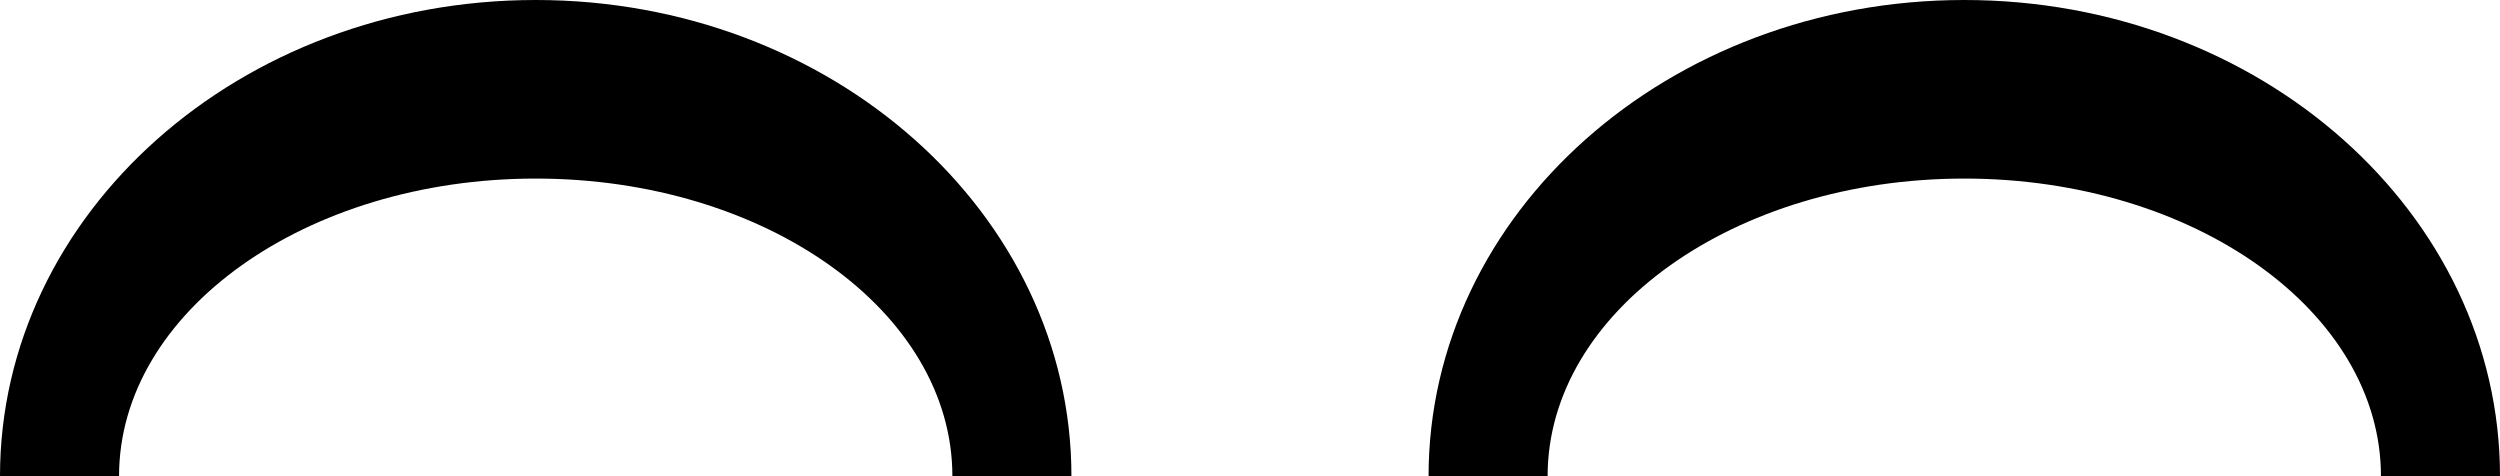 <?xml version="1.0" encoding="UTF-8" standalone="no"?>
<svg
   xmlns:dc="http://purl.org/dc/elements/1.1/"
   xmlns:cc="http://creativecommons.org/ns#"
   xmlns:rdf="http://www.w3.org/1999/02/22-rdf-syntax-ns#"
   xmlns:svg="http://www.w3.org/2000/svg"
   xmlns="http://www.w3.org/2000/svg"
   xmlns:sodipodi="http://sodipodi.sourceforge.net/DTD/sodipodi-0.dtd"
   xmlns:inkscape="http://www.inkscape.org/namespaces/inkscape"
   version="1.0"
   width="21"
   height="4"
   id="svg2"
   inkscape:version="0.47 r22583"
   sodipodi:docname="04-02-004-01-04-01.svg">
  <defs
     id="defs14">
    <inkscape:perspective
       sodipodi:type="inkscape:persp3d"
       inkscape:vp_x="0 : 2 : 1"
       inkscape:vp_y="0 : 1000 : 0"
       inkscape:vp_z="8 : 2 : 1"
       inkscape:persp3d-origin="4 : 1.3333333 : 1"
       id="perspective16" />
  </defs>
  <sodipodi:namedview
     pagecolor="#ffffff"
     bordercolor="#666666"
     borderopacity="1"
     objecttolerance="10"
     gridtolerance="10"
     guidetolerance="10"
     inkscape:pageopacity="0"
     inkscape:pageshadow="2"
     inkscape:window-width="1035"
     inkscape:window-height="791"
     id="namedview12"
     showgrid="true"
     inkscape:zoom="15.81"
     inkscape:cx="9.9137569"
     inkscape:cy="-0.21030993"
     inkscape:window-x="208"
     inkscape:window-y="0"
     inkscape:window-maximized="0"
     inkscape:current-layer="svg2">
    <inkscape:grid
       type="xygrid"
       id="grid2822" />
  </sodipodi:namedview>
  <path
     style="fill:#000000;fill-opacity:1;stroke:none"
     d="M 4.5 0 C 2.015 1.1842379e-15 0 1.791 0 4 L 1 4 C 1 2.619 2.567 1.5 4.5 1.5 C 6.433 1.5 8 2.619 8 4 L 9 4 C 9 1.791 6.985 -5.9211895e-16 4.5 0 z "
     id="path2836" />
  <path
     id="path2844"
     d="M 16.5,0 C 14.015,0 12,1.791 12,4 l 1,0 C 13,2.619 14.567,1.5 16.5,1.5 18.433,1.5 20,2.619 20,4 l 1,0 C 21,1.791 18.985,0 16.5,0 z"
     style="fill:#000000;fill-opacity:1;stroke:none" />
</svg>
